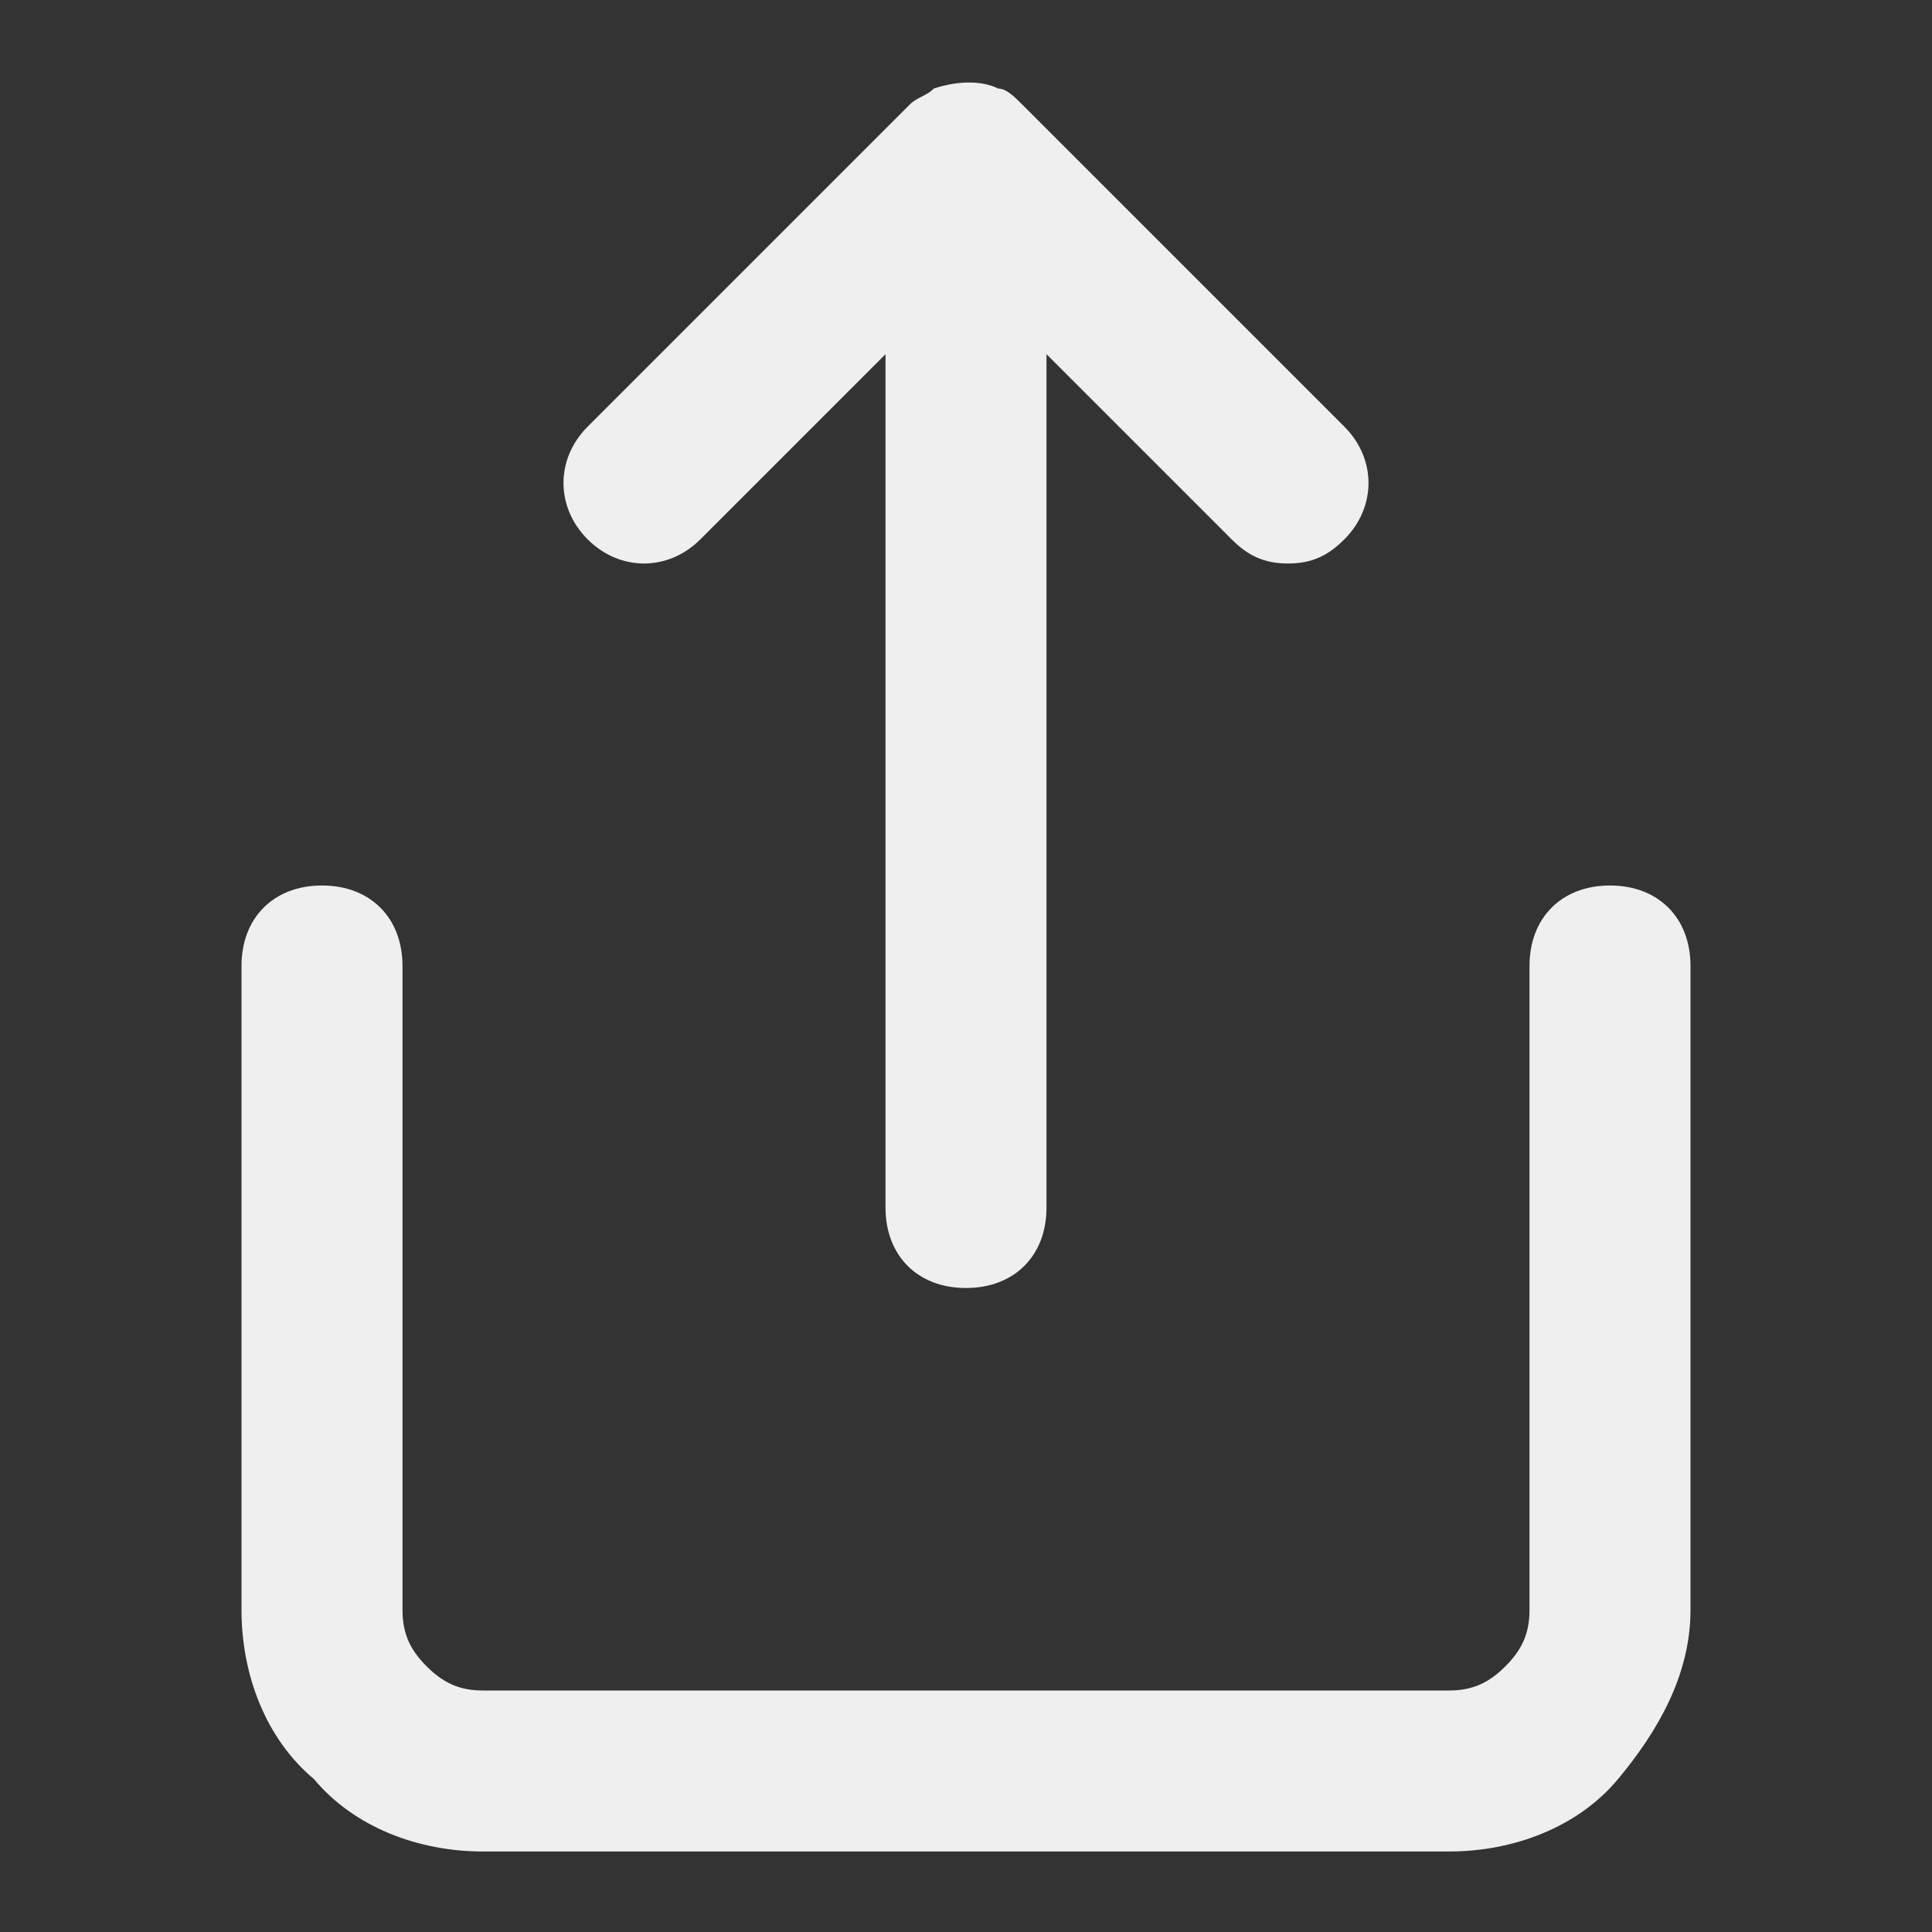 <?xml version="1.0" encoding="utf-8"?>
<!-- Generator: Adobe Illustrator 23.0.2, SVG Export Plug-In . SVG Version: 6.00 Build 0)  -->
<svg version="1.1" id="圖層_1" xmlns="http://www.w3.org/2000/svg" xmlns:xlink="http://www.w3.org/1999/xlink" x="0px" y="0px"
	 viewBox="0 0 24 24" style="enable-background:new 0 0 24 24;" xml:space="preserve">
<rect x="0" y="0" width="24" height="24" fill="#333333" stroke="none"/>
<style type="text/css">
	.st0{fill:#EFEFEF;}
</style>
<g>
	<path class="st0" d="M20,11c-0.6,0-1,0.4-1,1v8c0,0.3-0.1,0.5-0.3,0.7S18.3,21,18,21H6c-0.3,0-0.5-0.1-0.7-0.3
		C5.1,20.5,5,20.3,5,20v-8c0-0.6-0.4-1-1-1s-1,0.4-1,1v8c0,0.8,0.3,1.6,0.9,2.1C4.4,22.7,5.2,23,6,23h12c0.8,0,1.6-0.3,2.1-0.9
		S21,20.8,21,20v-8C21,11.4,20.6,11,20,11z"/>
	<path class="st0" d="M8.7,6.7L11,4.4V15c0,0.6,0.4,1,1,1s1-0.4,1-1V4.4l2.3,2.3C15.5,6.9,15.7,7,16,7s0.5-0.1,0.7-0.3
		c0.4-0.4,0.4-1,0-1.4l-4-4c-0.1-0.1-0.2-0.2-0.3-0.2c-0.2-0.1-0.5-0.1-0.8,0c-0.1,0.1-0.2,0.1-0.3,0.2l-4,4c-0.4,0.4-0.4,1,0,1.4
		S8.3,7.1,8.7,6.7z"/>
</g>
</svg>

